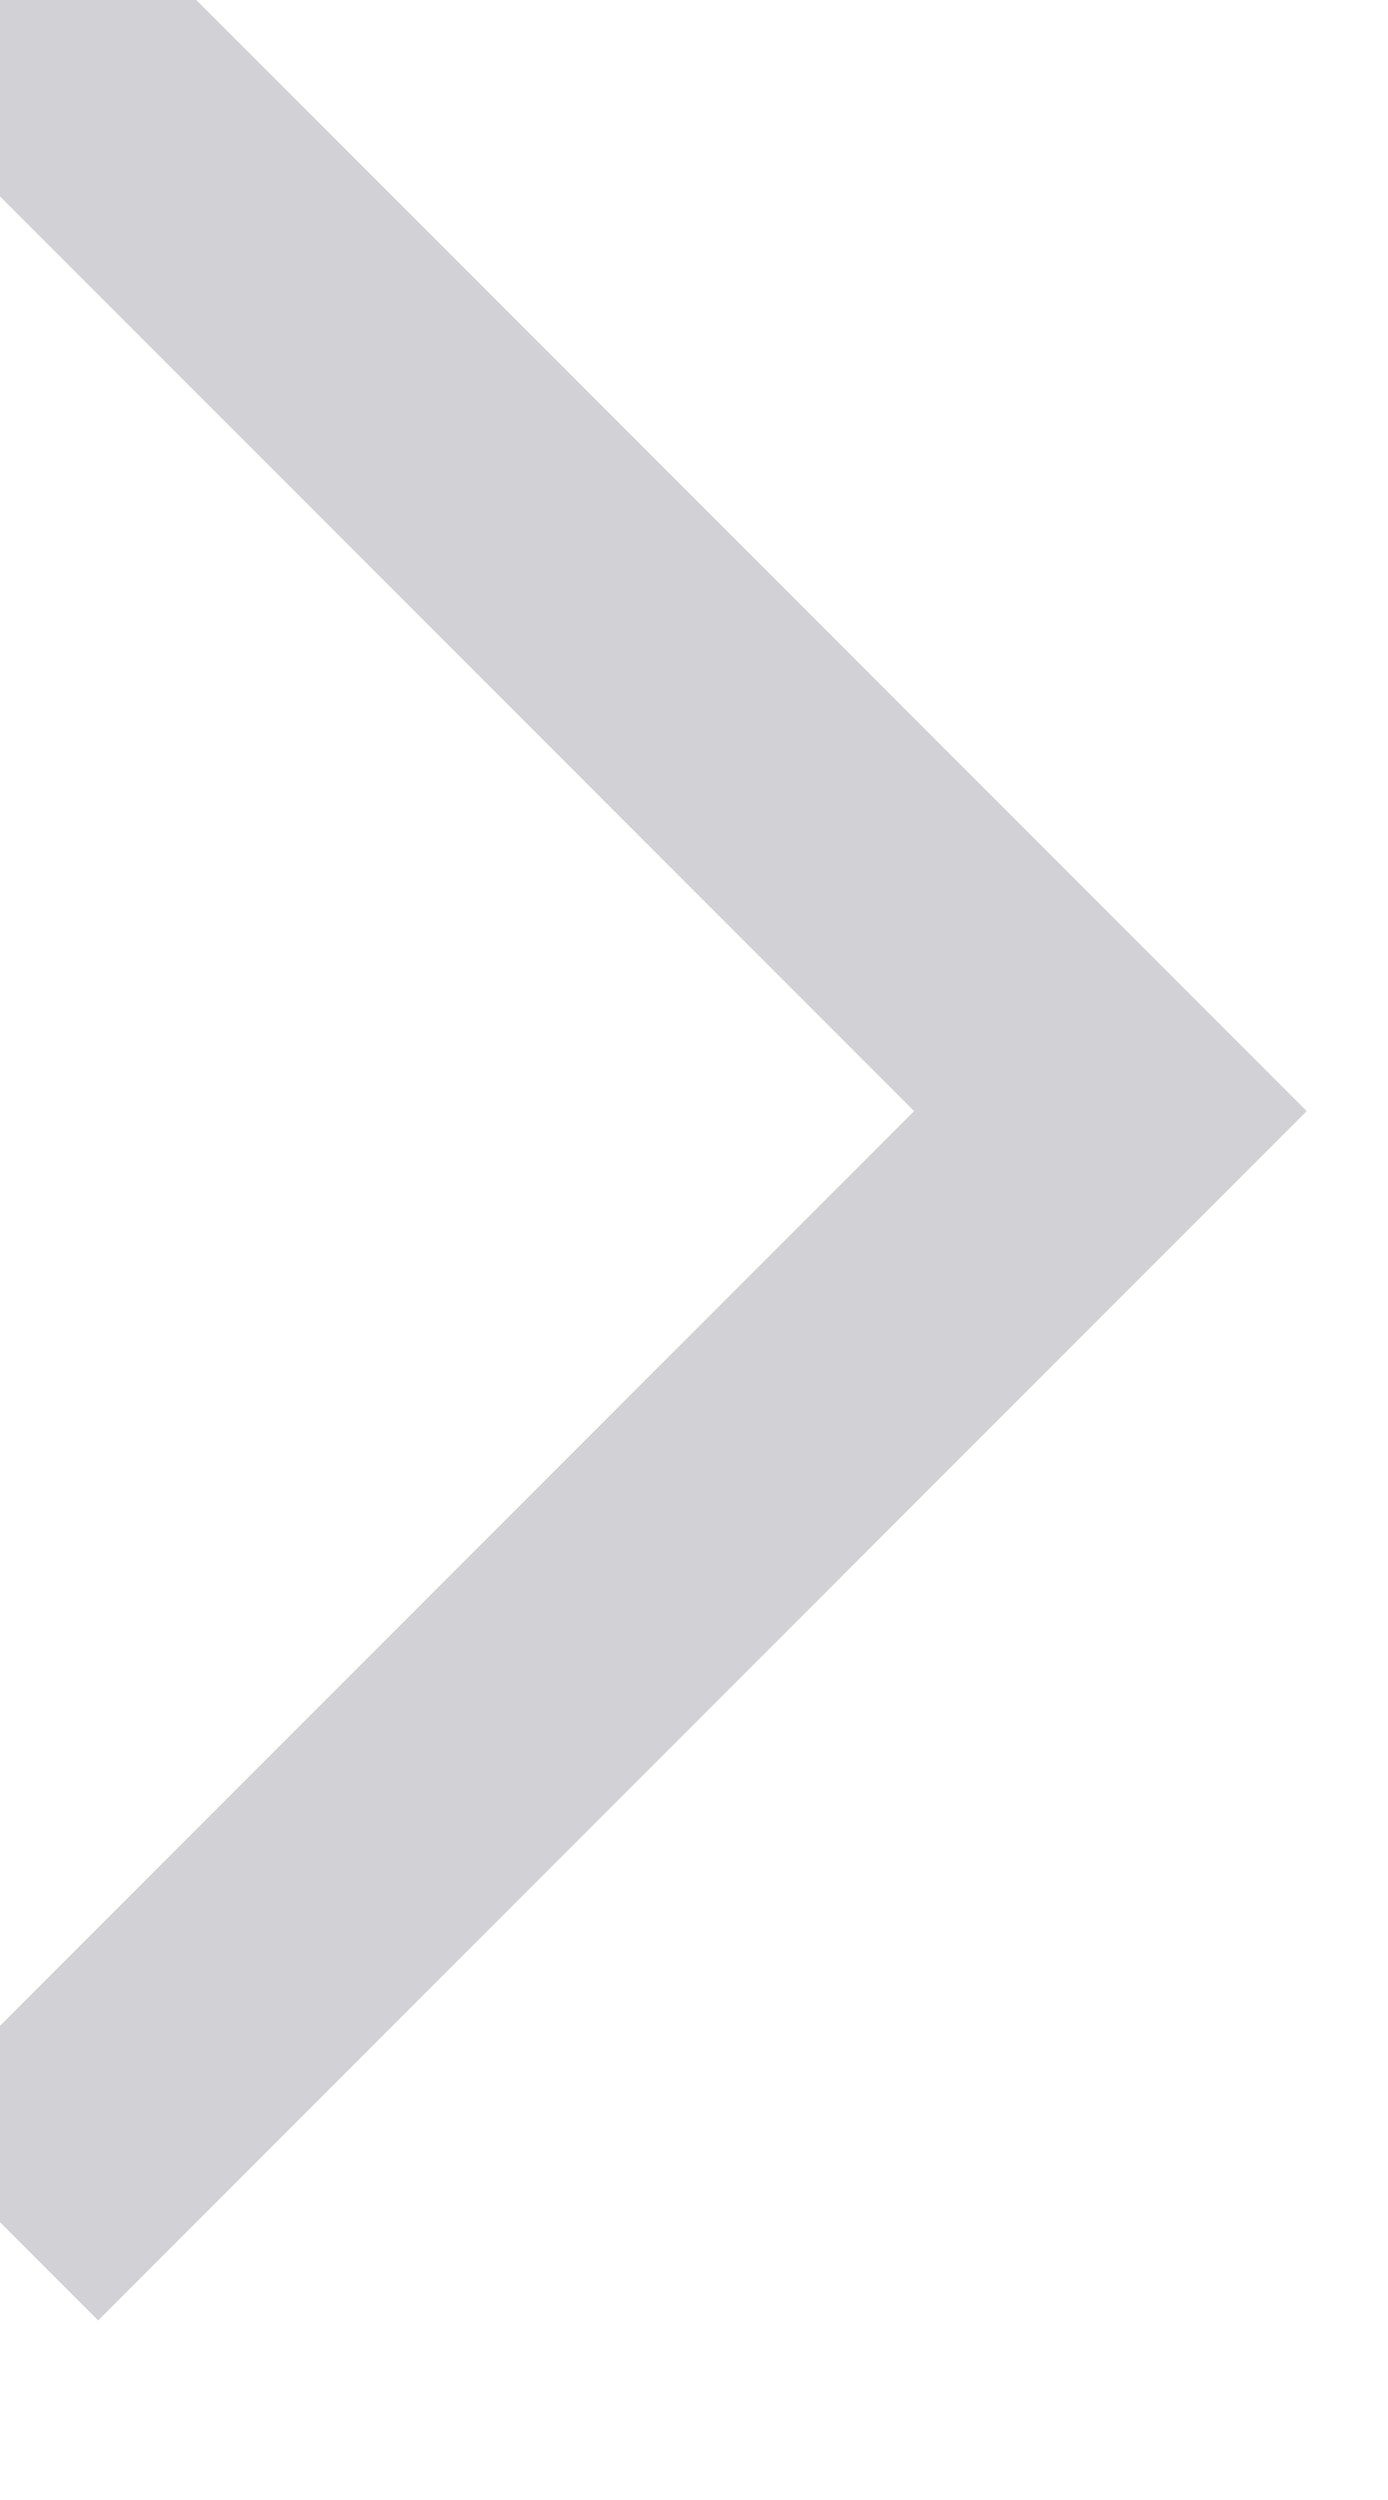 ﻿<?xml version="1.0" encoding="utf-8"?>
<svg version="1.1" xmlns:xlink="http://www.w3.org/1999/xlink" width="5px" height="9px" xmlns="http://www.w3.org/2000/svg">
  <g transform="matrix(1 0 0 1 -369 -248 )">
    <path d="M 0 0  L 4 4  L 0 8  " stroke-width="1" stroke="#d1d1d6" fill="none" transform="matrix(1 0 0 1 369 248 )" />
  </g>
</svg>